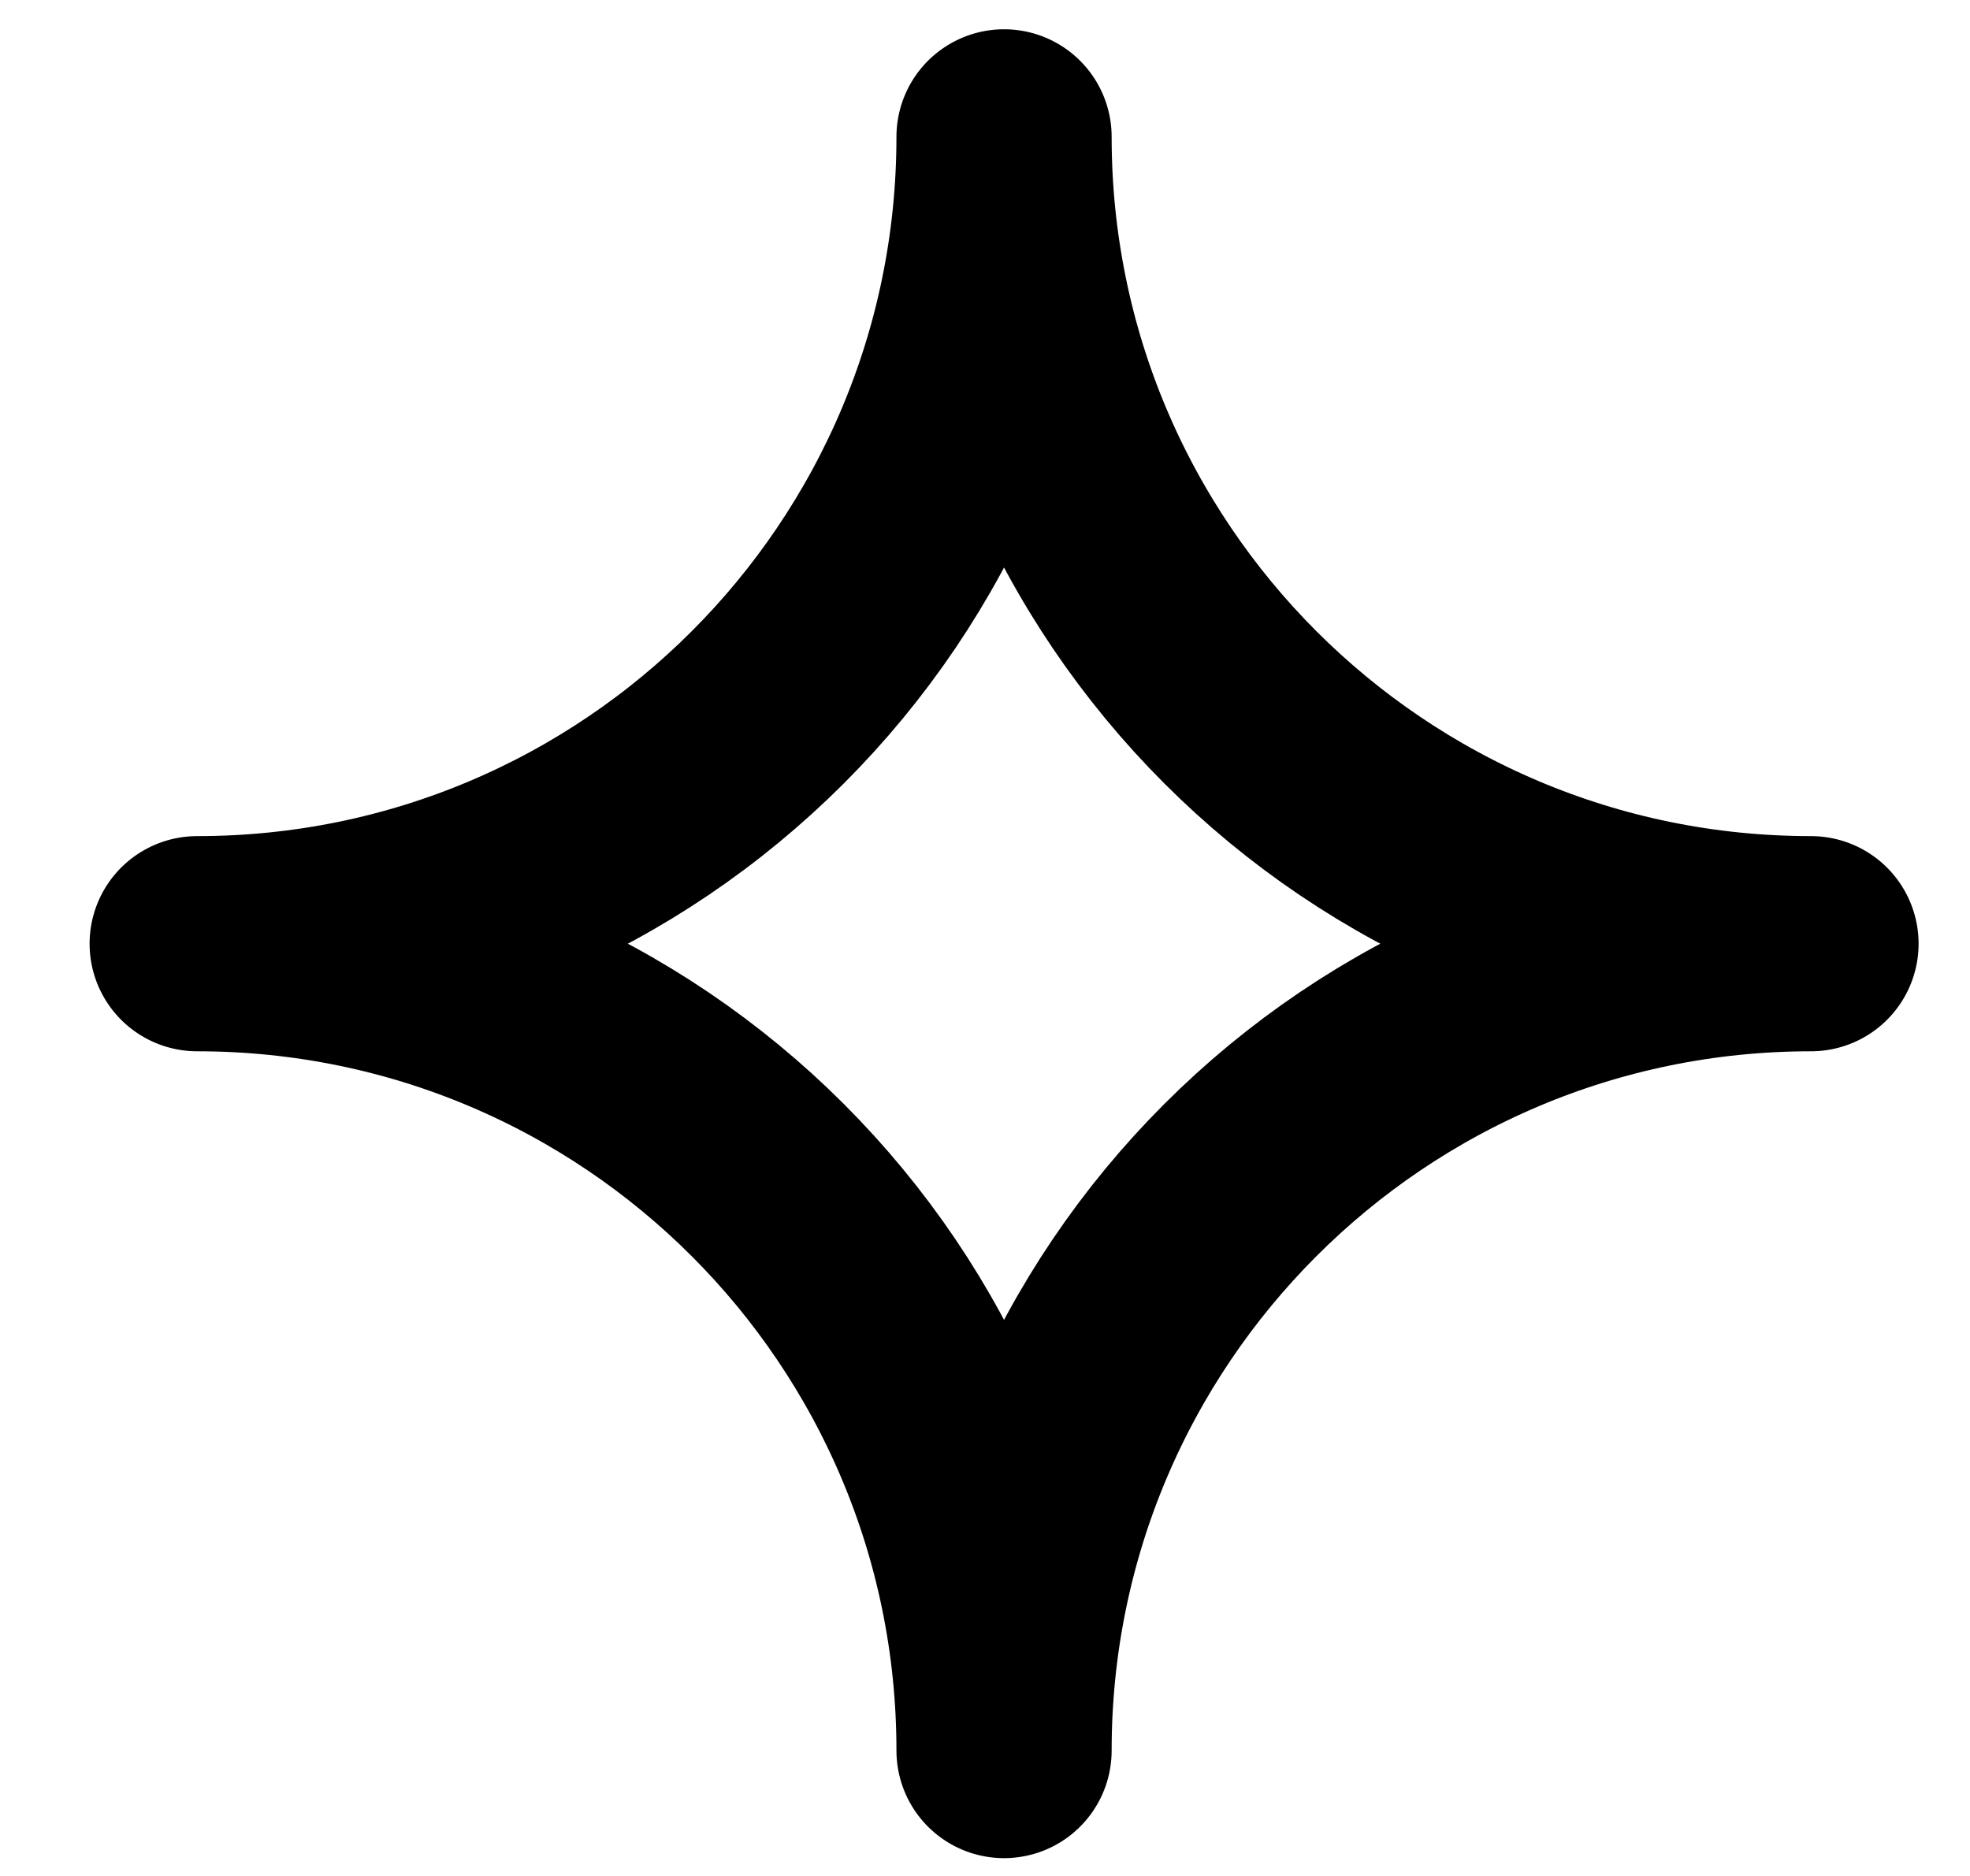 <svg width="21" height="20" viewBox="0 0 21 20" fill="none" xmlns="http://www.w3.org/2000/svg">
    <path
        d="M10.703 1.459C10.703 6.21 6.852 10.061 2.102 10.061C6.852 10.061 10.703 13.912 10.703 18.663C10.703 13.912 14.555 10.061 19.305 10.061C14.555 10.061 10.703 6.21 10.703 1.459Z"
        stroke="black" stroke-width="2.294" stroke-linecap="round" stroke-linejoin="round" />
</svg>
